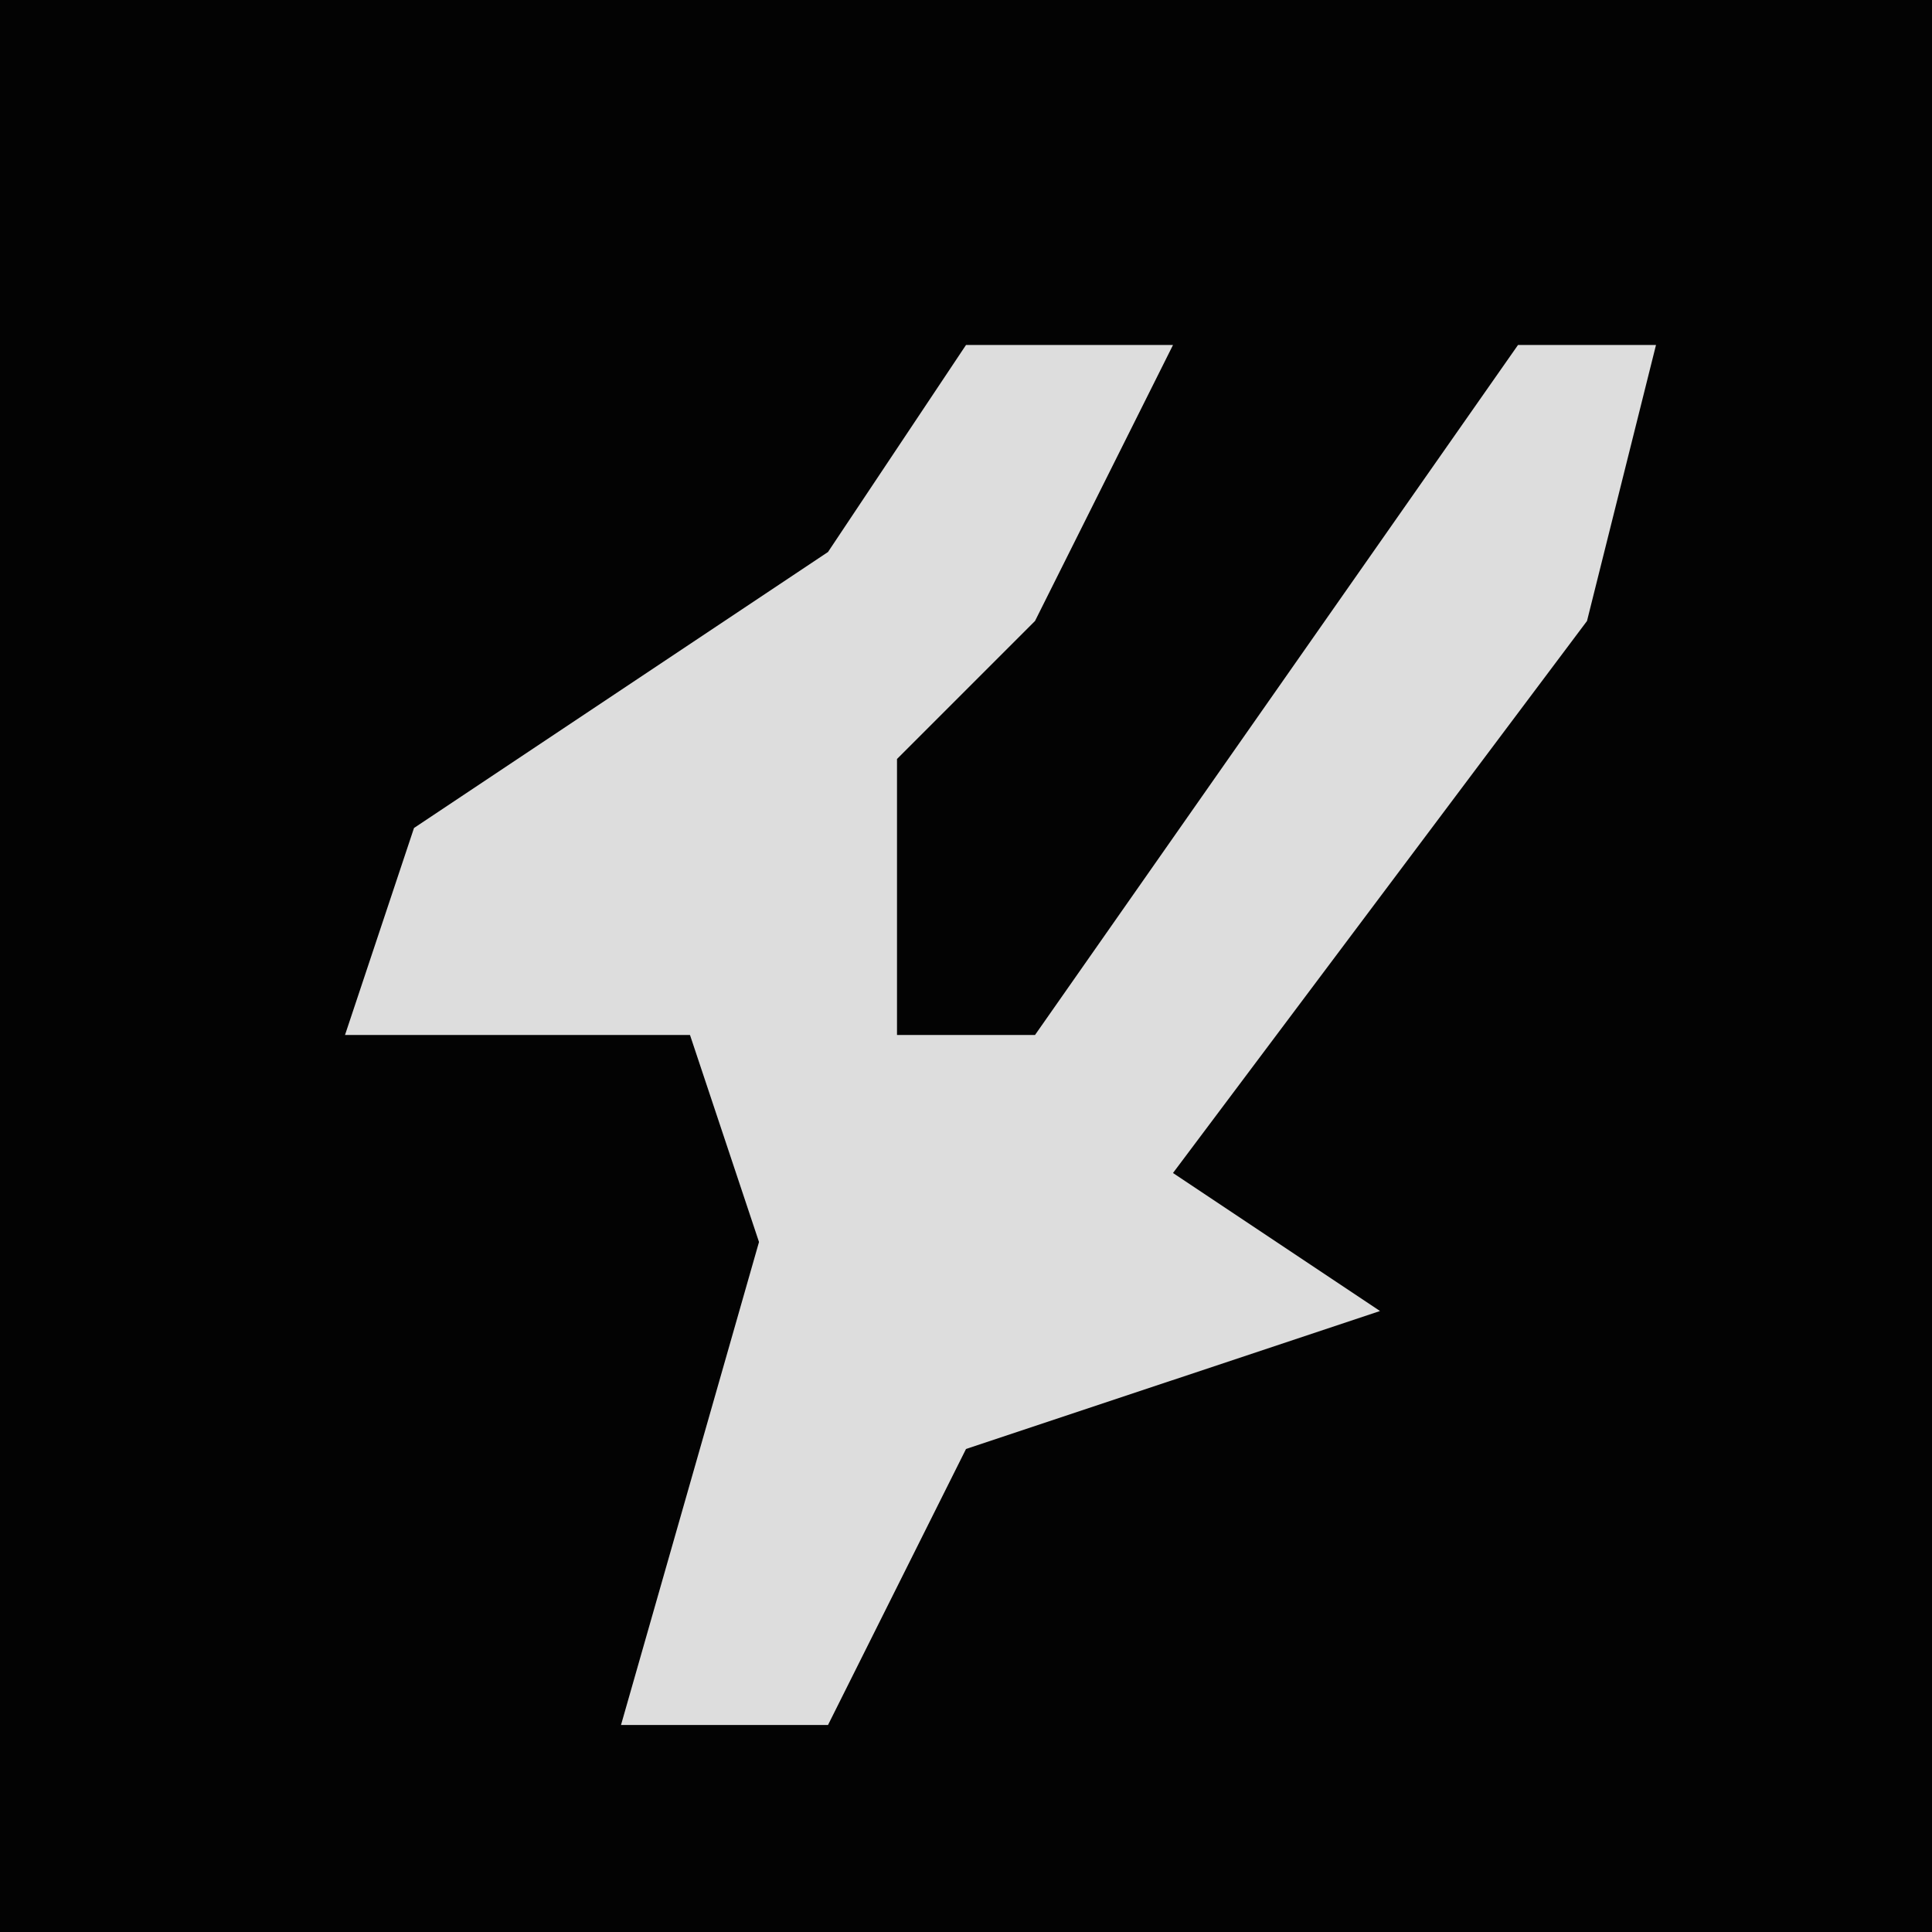 <?xml version="1.0" encoding="UTF-8"?>
<svg version="1.1" xmlns="http://www.w3.org/2000/svg" width="28" height="28">
<path d="M0,0 L28,0 L28,28 L0,28 Z " fill="#030303" transform="translate(0,0)"/>
<path d="M0,0 L3,0 L1,4 L-1,6 L-1,10 L1,10 L8,0 L10,0 L9,4 L3,12 L6,14 L0,16 L-2,20 L-5,20 L-3,13 L-4,10 L-9,10 L-8,7 L-2,3 Z " fill="#DDDDDD" transform="translate(14,5)"/>
</svg>
